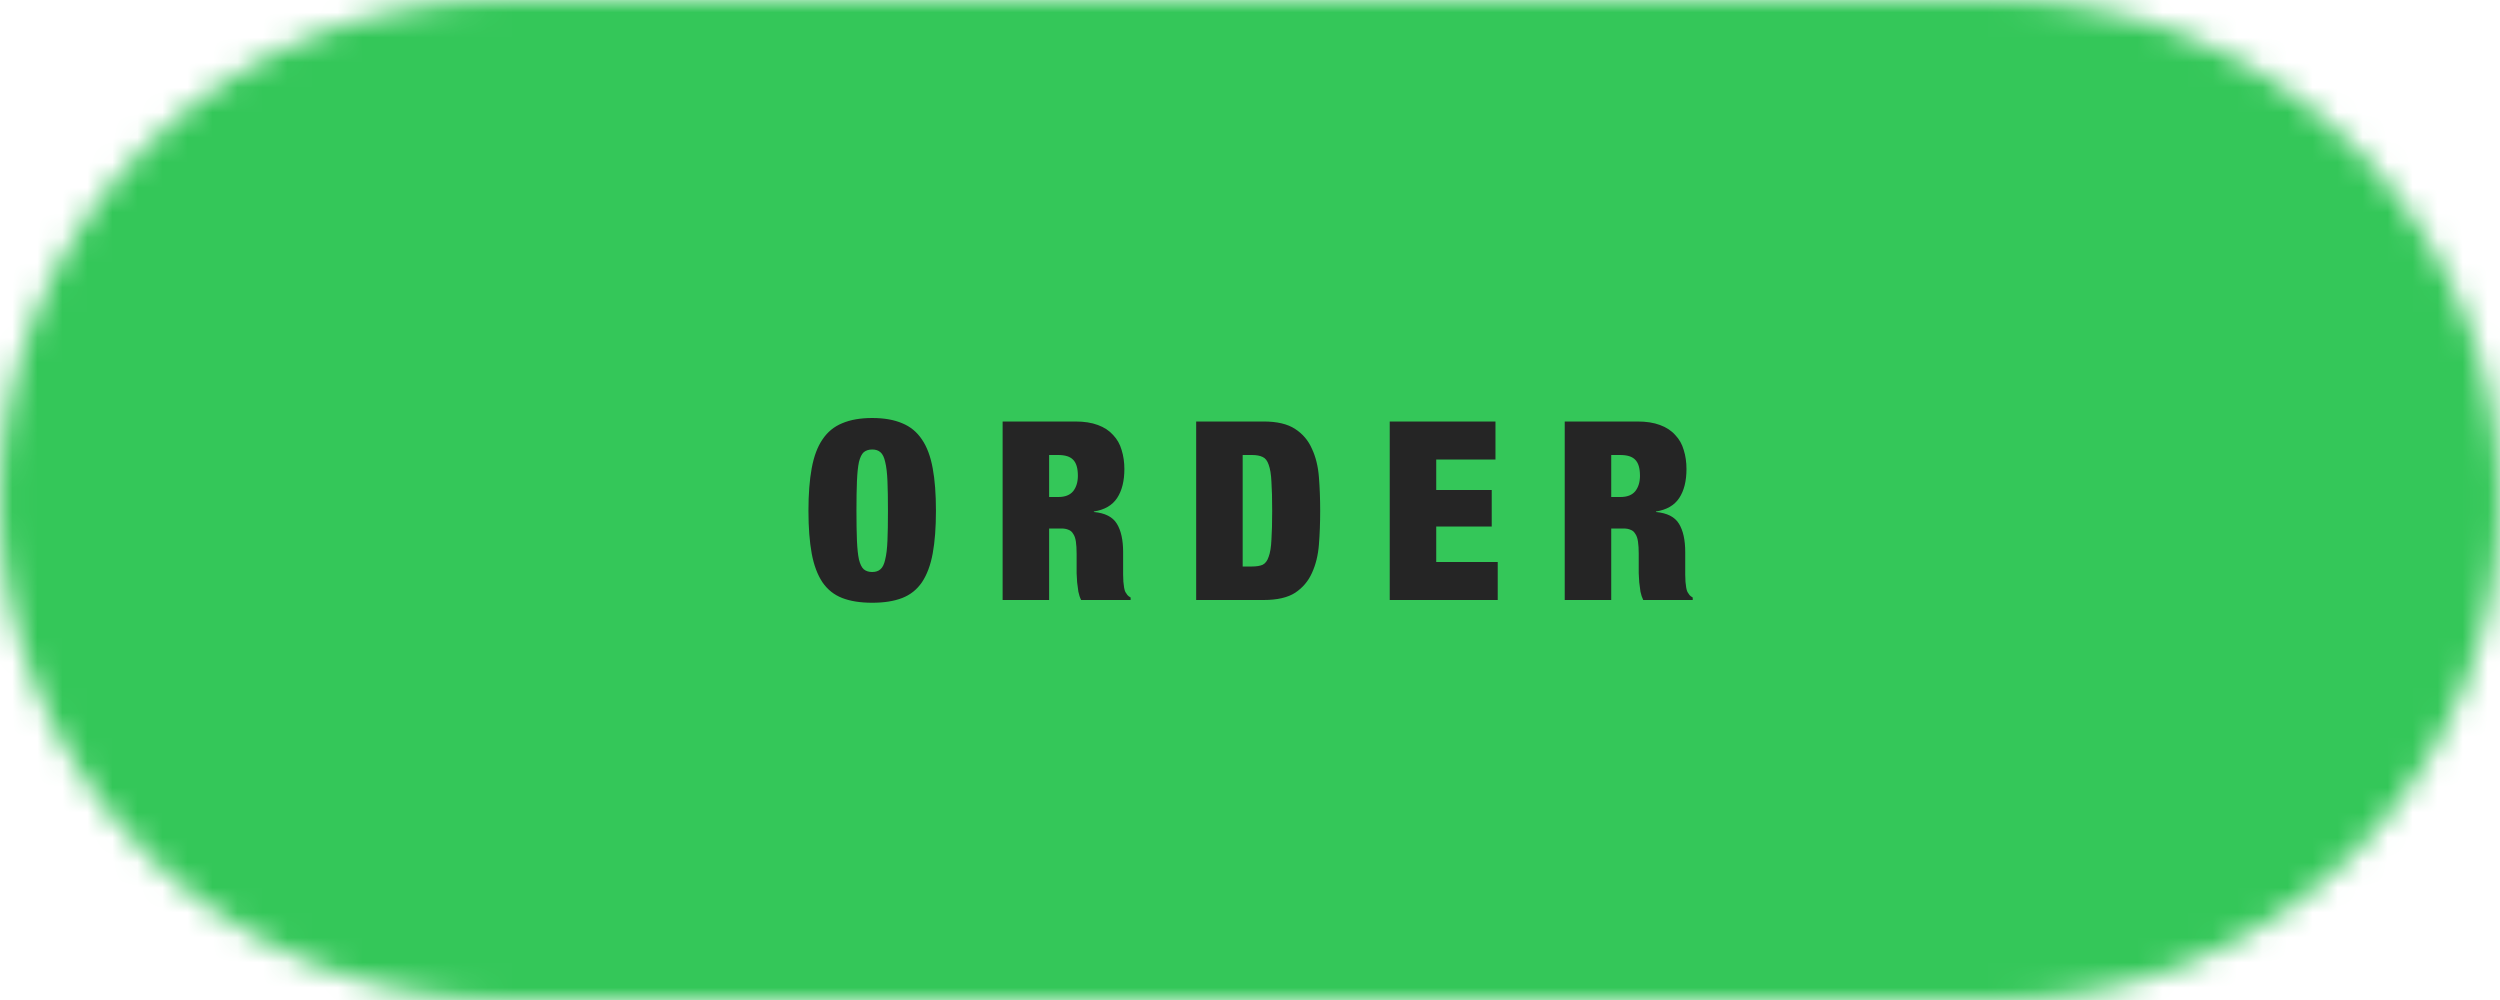 <svg width="100" height="40" viewBox="0 0 100 40" fill="none" xmlns="http://www.w3.org/2000/svg">
<mask id="mask0_3_82" style="mask-type:luminance" maskUnits="userSpaceOnUse" x="0" y="0" width="100" height="40">
<path fill-rule="evenodd" clip-rule="evenodd" d="M0 20C0 8.954 8.954 0 20 0H80C91.046 0 100 8.954 100 20C100 31.046 91.046 40 80 40H20C8.954 40 0 31.046 0 20Z" fill="white"/>
</mask>
<g mask="url(#mask0_3_82)">
<rect width="100" height="40" fill="#34C759"/>
<path d="M34.258 20.43C34.258 19.95 34.265 19.553 34.278 19.24C34.292 18.92 34.318 18.667 34.358 18.48C34.405 18.293 34.468 18.163 34.548 18.09C34.635 18.017 34.748 17.98 34.888 17.98C35.028 17.98 35.138 18.017 35.218 18.09C35.305 18.163 35.368 18.293 35.408 18.48C35.455 18.667 35.485 18.92 35.498 19.24C35.512 19.553 35.518 19.95 35.518 20.43C35.518 20.91 35.512 21.31 35.498 21.63C35.485 21.943 35.455 22.193 35.408 22.38C35.368 22.567 35.305 22.697 35.218 22.77C35.138 22.843 35.028 22.88 34.888 22.88C34.748 22.88 34.635 22.843 34.548 22.77C34.468 22.697 34.405 22.567 34.358 22.38C34.318 22.193 34.292 21.943 34.278 21.63C34.265 21.31 34.258 20.91 34.258 20.43ZM32.338 20.43C32.338 21.097 32.382 21.667 32.468 22.14C32.555 22.607 32.698 22.99 32.898 23.29C33.098 23.583 33.362 23.793 33.688 23.92C34.015 24.047 34.415 24.11 34.888 24.11C35.362 24.11 35.762 24.047 36.088 23.92C36.415 23.793 36.678 23.583 36.878 23.29C37.078 22.99 37.222 22.607 37.308 22.14C37.395 21.667 37.438 21.097 37.438 20.43C37.438 19.763 37.395 19.197 37.308 18.73C37.222 18.257 37.078 17.873 36.878 17.58C36.678 17.28 36.415 17.063 36.088 16.93C35.762 16.79 35.362 16.72 34.888 16.72C34.415 16.72 34.015 16.79 33.688 16.93C33.362 17.063 33.098 17.28 32.898 17.58C32.698 17.873 32.555 18.257 32.468 18.73C32.382 19.197 32.338 19.763 32.338 20.43ZM41.965 19.88V18.2H42.325C42.605 18.2 42.805 18.263 42.925 18.39C43.052 18.517 43.115 18.73 43.115 19.03C43.115 19.283 43.052 19.49 42.925 19.65C42.798 19.803 42.602 19.88 42.335 19.88H41.965ZM40.105 16.86V24H41.965V21.14H42.455C42.568 21.14 42.662 21.157 42.735 21.19C42.815 21.217 42.878 21.27 42.925 21.35C42.978 21.423 43.015 21.527 43.035 21.66C43.055 21.793 43.065 21.96 43.065 22.16V22.64C43.065 22.713 43.065 22.81 43.065 22.93C43.072 23.043 43.078 23.163 43.085 23.29C43.098 23.417 43.115 23.543 43.135 23.67C43.162 23.797 43.198 23.907 43.245 24H45.225V23.9C45.165 23.867 45.122 23.833 45.095 23.8C45.068 23.76 45.042 23.72 45.015 23.68C44.995 23.64 44.978 23.583 44.965 23.51C44.952 23.437 44.942 23.357 44.935 23.27C44.928 23.177 44.925 23.08 44.925 22.98C44.925 22.88 44.925 22.783 44.925 22.69V22.08C44.925 21.6 44.842 21.223 44.675 20.95C44.508 20.677 44.202 20.52 43.755 20.48V20.46C44.182 20.393 44.492 20.213 44.685 19.92C44.878 19.627 44.975 19.24 44.975 18.76C44.975 18.487 44.938 18.233 44.865 18C44.798 17.767 44.685 17.567 44.525 17.4C44.372 17.227 44.168 17.093 43.915 17C43.668 16.907 43.368 16.86 43.015 16.86H40.105ZM47.847 16.86V24H50.547C51.087 24 51.507 23.903 51.807 23.71C52.107 23.51 52.331 23.247 52.477 22.92C52.631 22.587 52.724 22.207 52.757 21.78C52.791 21.347 52.807 20.897 52.807 20.43C52.807 19.963 52.791 19.517 52.757 19.09C52.724 18.657 52.631 18.277 52.477 17.95C52.331 17.617 52.107 17.353 51.807 17.16C51.507 16.96 51.087 16.86 50.547 16.86H47.847ZM49.707 22.66V18.2H50.077C50.257 18.2 50.401 18.227 50.507 18.28C50.614 18.327 50.694 18.43 50.747 18.59C50.807 18.75 50.844 18.977 50.857 19.27C50.877 19.563 50.887 19.95 50.887 20.43C50.887 20.91 50.877 21.297 50.857 21.59C50.844 21.883 50.807 22.11 50.747 22.27C50.694 22.43 50.614 22.537 50.507 22.59C50.401 22.637 50.257 22.66 50.077 22.66H49.707ZM55.589 16.86V24H59.909V22.48H57.449V21.06H59.669V19.6H57.449V18.38H59.819V16.86H55.589ZM64.449 19.88V18.2H64.809C65.089 18.2 65.289 18.263 65.409 18.39C65.536 18.517 65.599 18.73 65.599 19.03C65.599 19.283 65.536 19.49 65.409 19.65C65.283 19.803 65.086 19.88 64.819 19.88H64.449ZM62.589 16.86V24H64.449V21.14H64.939C65.053 21.14 65.146 21.157 65.219 21.19C65.299 21.217 65.363 21.27 65.409 21.35C65.463 21.423 65.499 21.527 65.519 21.66C65.539 21.793 65.549 21.96 65.549 22.16V22.64C65.549 22.713 65.549 22.81 65.549 22.93C65.556 23.043 65.563 23.163 65.569 23.29C65.583 23.417 65.599 23.543 65.619 23.67C65.646 23.797 65.683 23.907 65.729 24H67.709V23.9C67.649 23.867 67.606 23.833 67.579 23.8C67.553 23.76 67.526 23.72 67.499 23.68C67.479 23.64 67.463 23.583 67.449 23.51C67.436 23.437 67.426 23.357 67.419 23.27C67.413 23.177 67.409 23.08 67.409 22.98C67.409 22.88 67.409 22.783 67.409 22.69V22.08C67.409 21.6 67.326 21.223 67.159 20.95C66.993 20.677 66.686 20.52 66.239 20.48V20.46C66.666 20.393 66.976 20.213 67.169 19.92C67.363 19.627 67.459 19.24 67.459 18.76C67.459 18.487 67.423 18.233 67.349 18C67.283 17.767 67.169 17.567 67.009 17.4C66.856 17.227 66.653 17.093 66.399 17C66.153 16.907 65.853 16.86 65.499 16.86H62.589Z" fill="#252525"/>
</g>
</svg>
